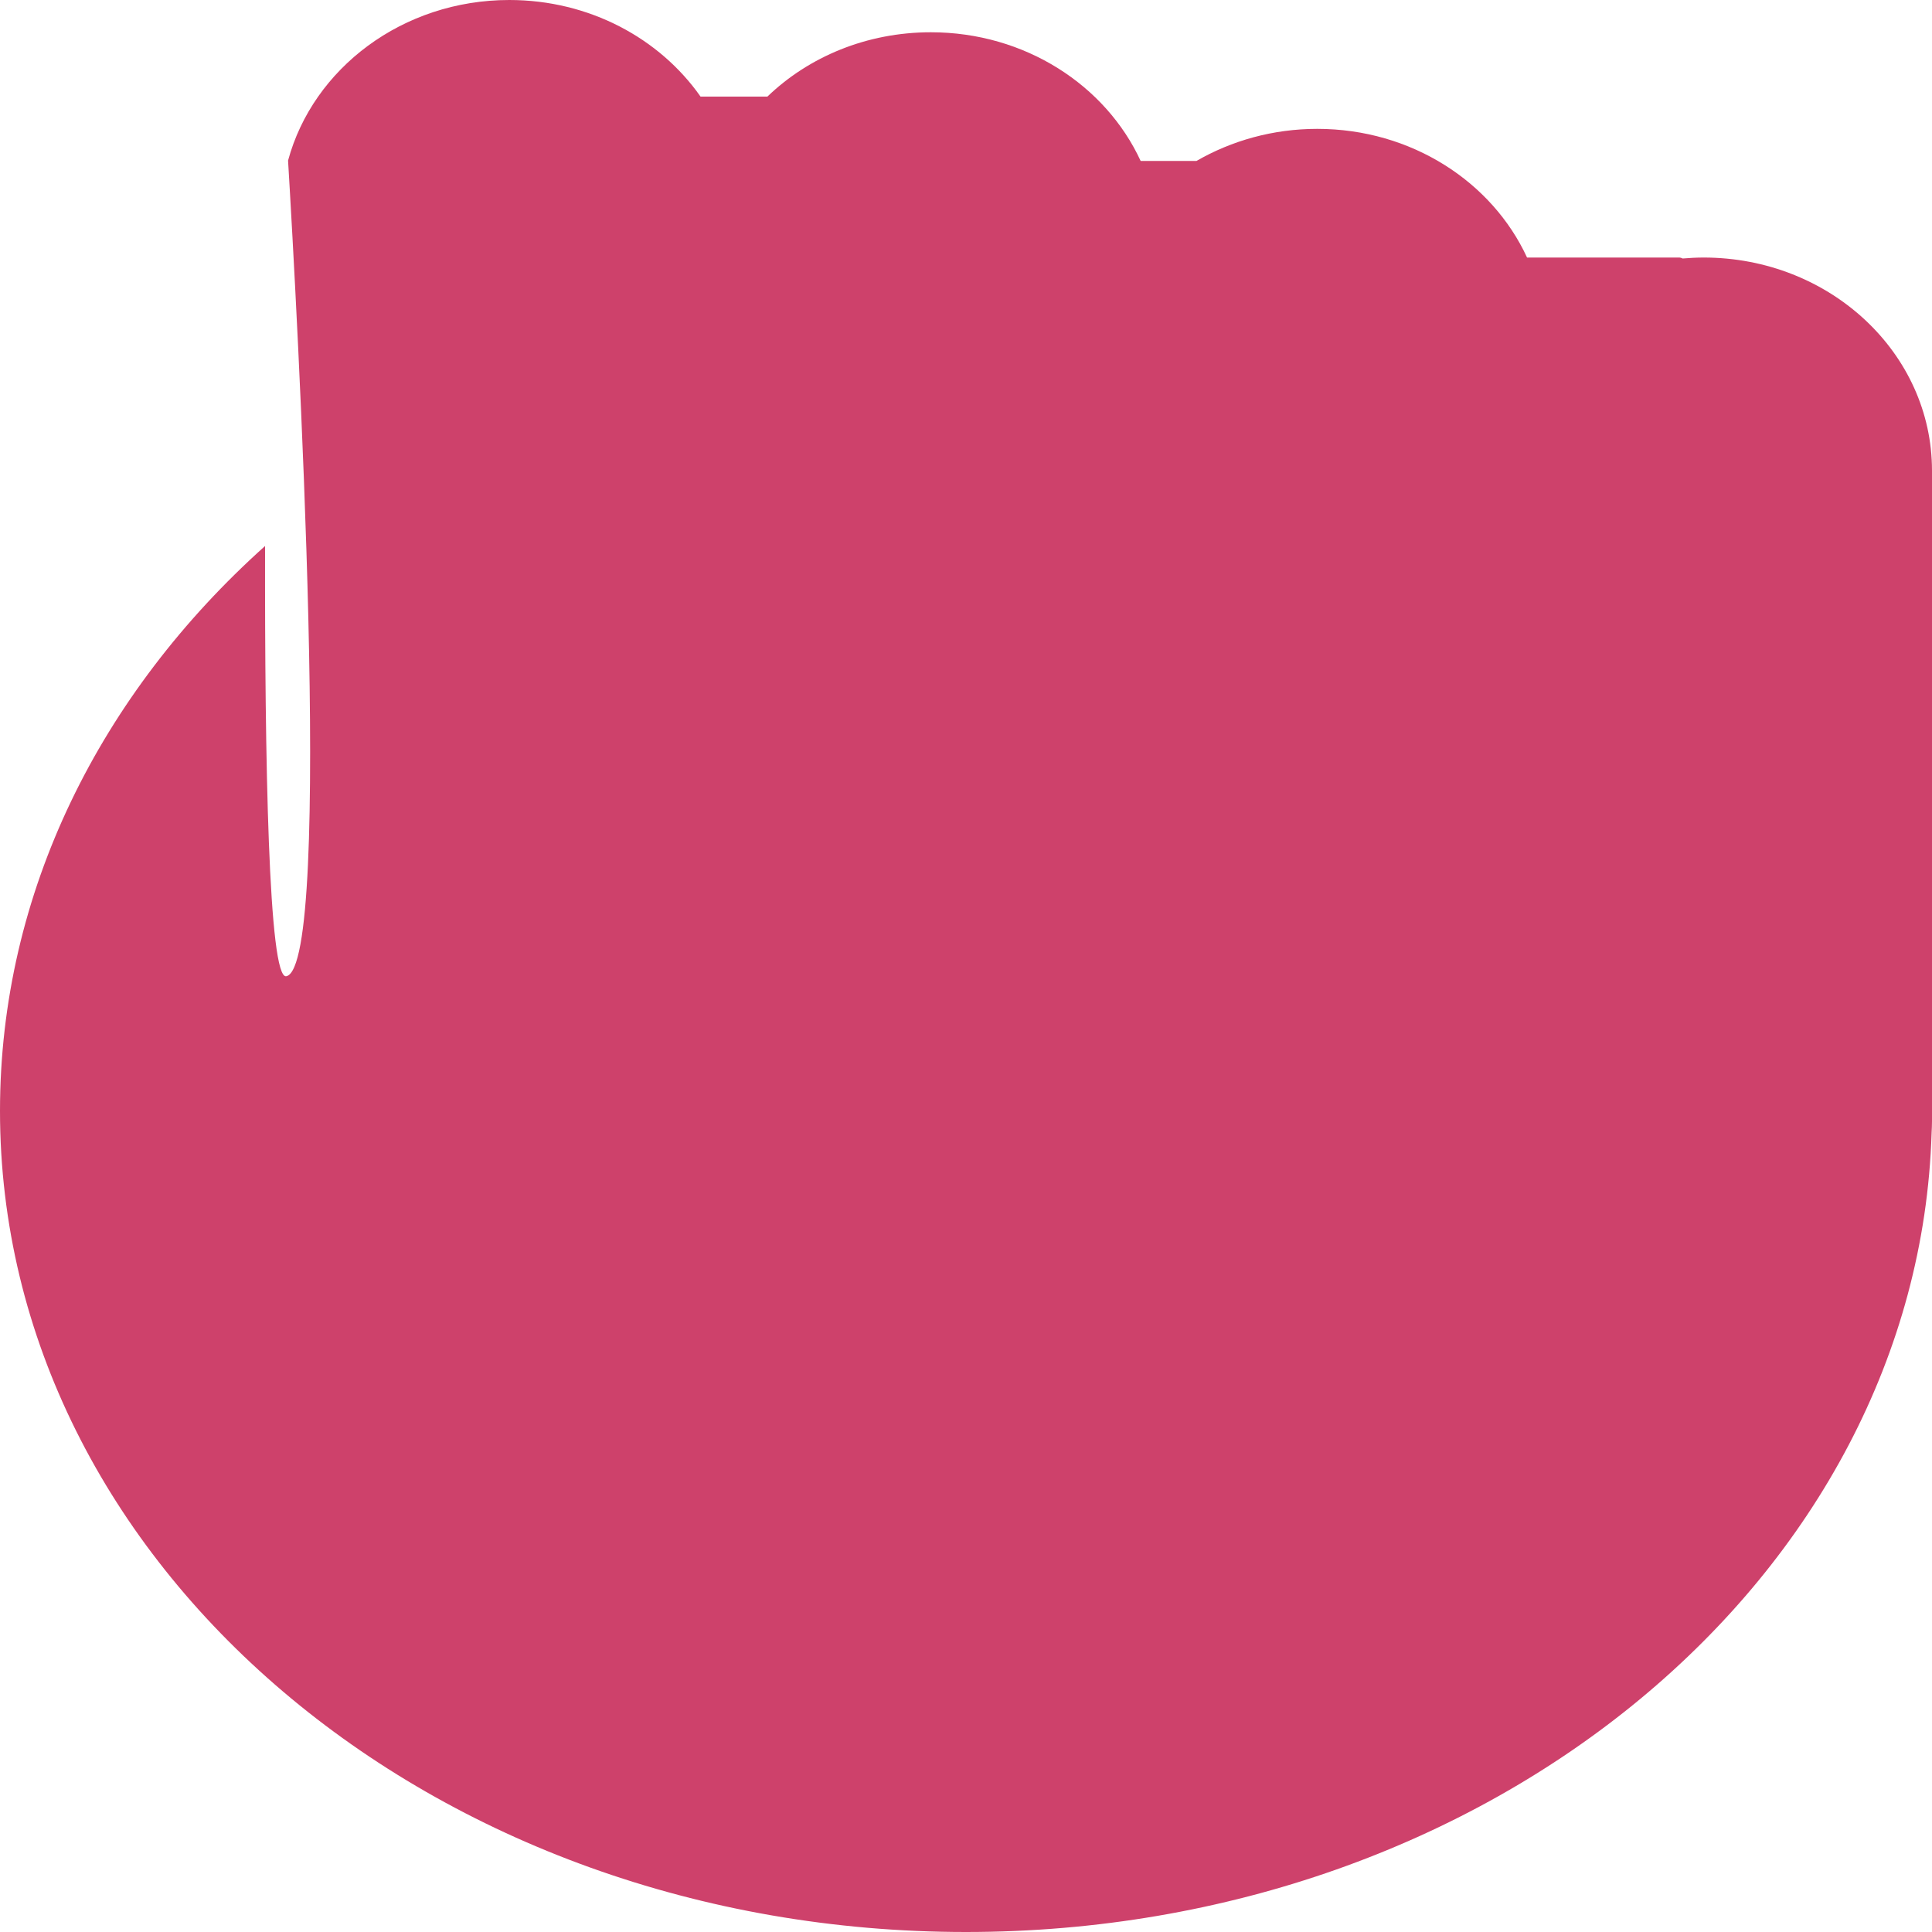<svg width="10" height="10" viewBox="0 0 10 10" fill="none" xmlns="http://www.w3.org/2000/svg">
<path fill-rule="evenodd" clip-rule="evenodd" d="M1.491 0.831C1.62 0.354 2.084 0 2.636 0C3.051 0 3.415 0.199 3.626 0.5H3.972C4.186 0.294 4.486 0.167 4.818 0.167C5.305 0.167 5.723 0.441 5.904 0.833H6.193C6.375 0.728 6.589 0.667 6.818 0.667C7.305 0.667 7.723 0.941 7.904 1.333H8.691C8.697 1.333 8.704 1.335 8.709 1.338C8.745 1.335 8.781 1.333 8.818 1.333C9.471 1.333 10 1.827 10 2.436V5.744L10 5.75L10 5.756V5.804C10 5.824 9.999 5.844 9.998 5.864C9.927 8.159 7.717 10 5 10C2.239 10 0 8.097 0 5.75C0 4.617 0.522 3.588 1.372 2.826C1.37 3.93 1.39 5.072 1.482 5.053C1.729 5 1.536 1.579 1.491 0.831Z" fill="#CE416B"/>
</svg>
